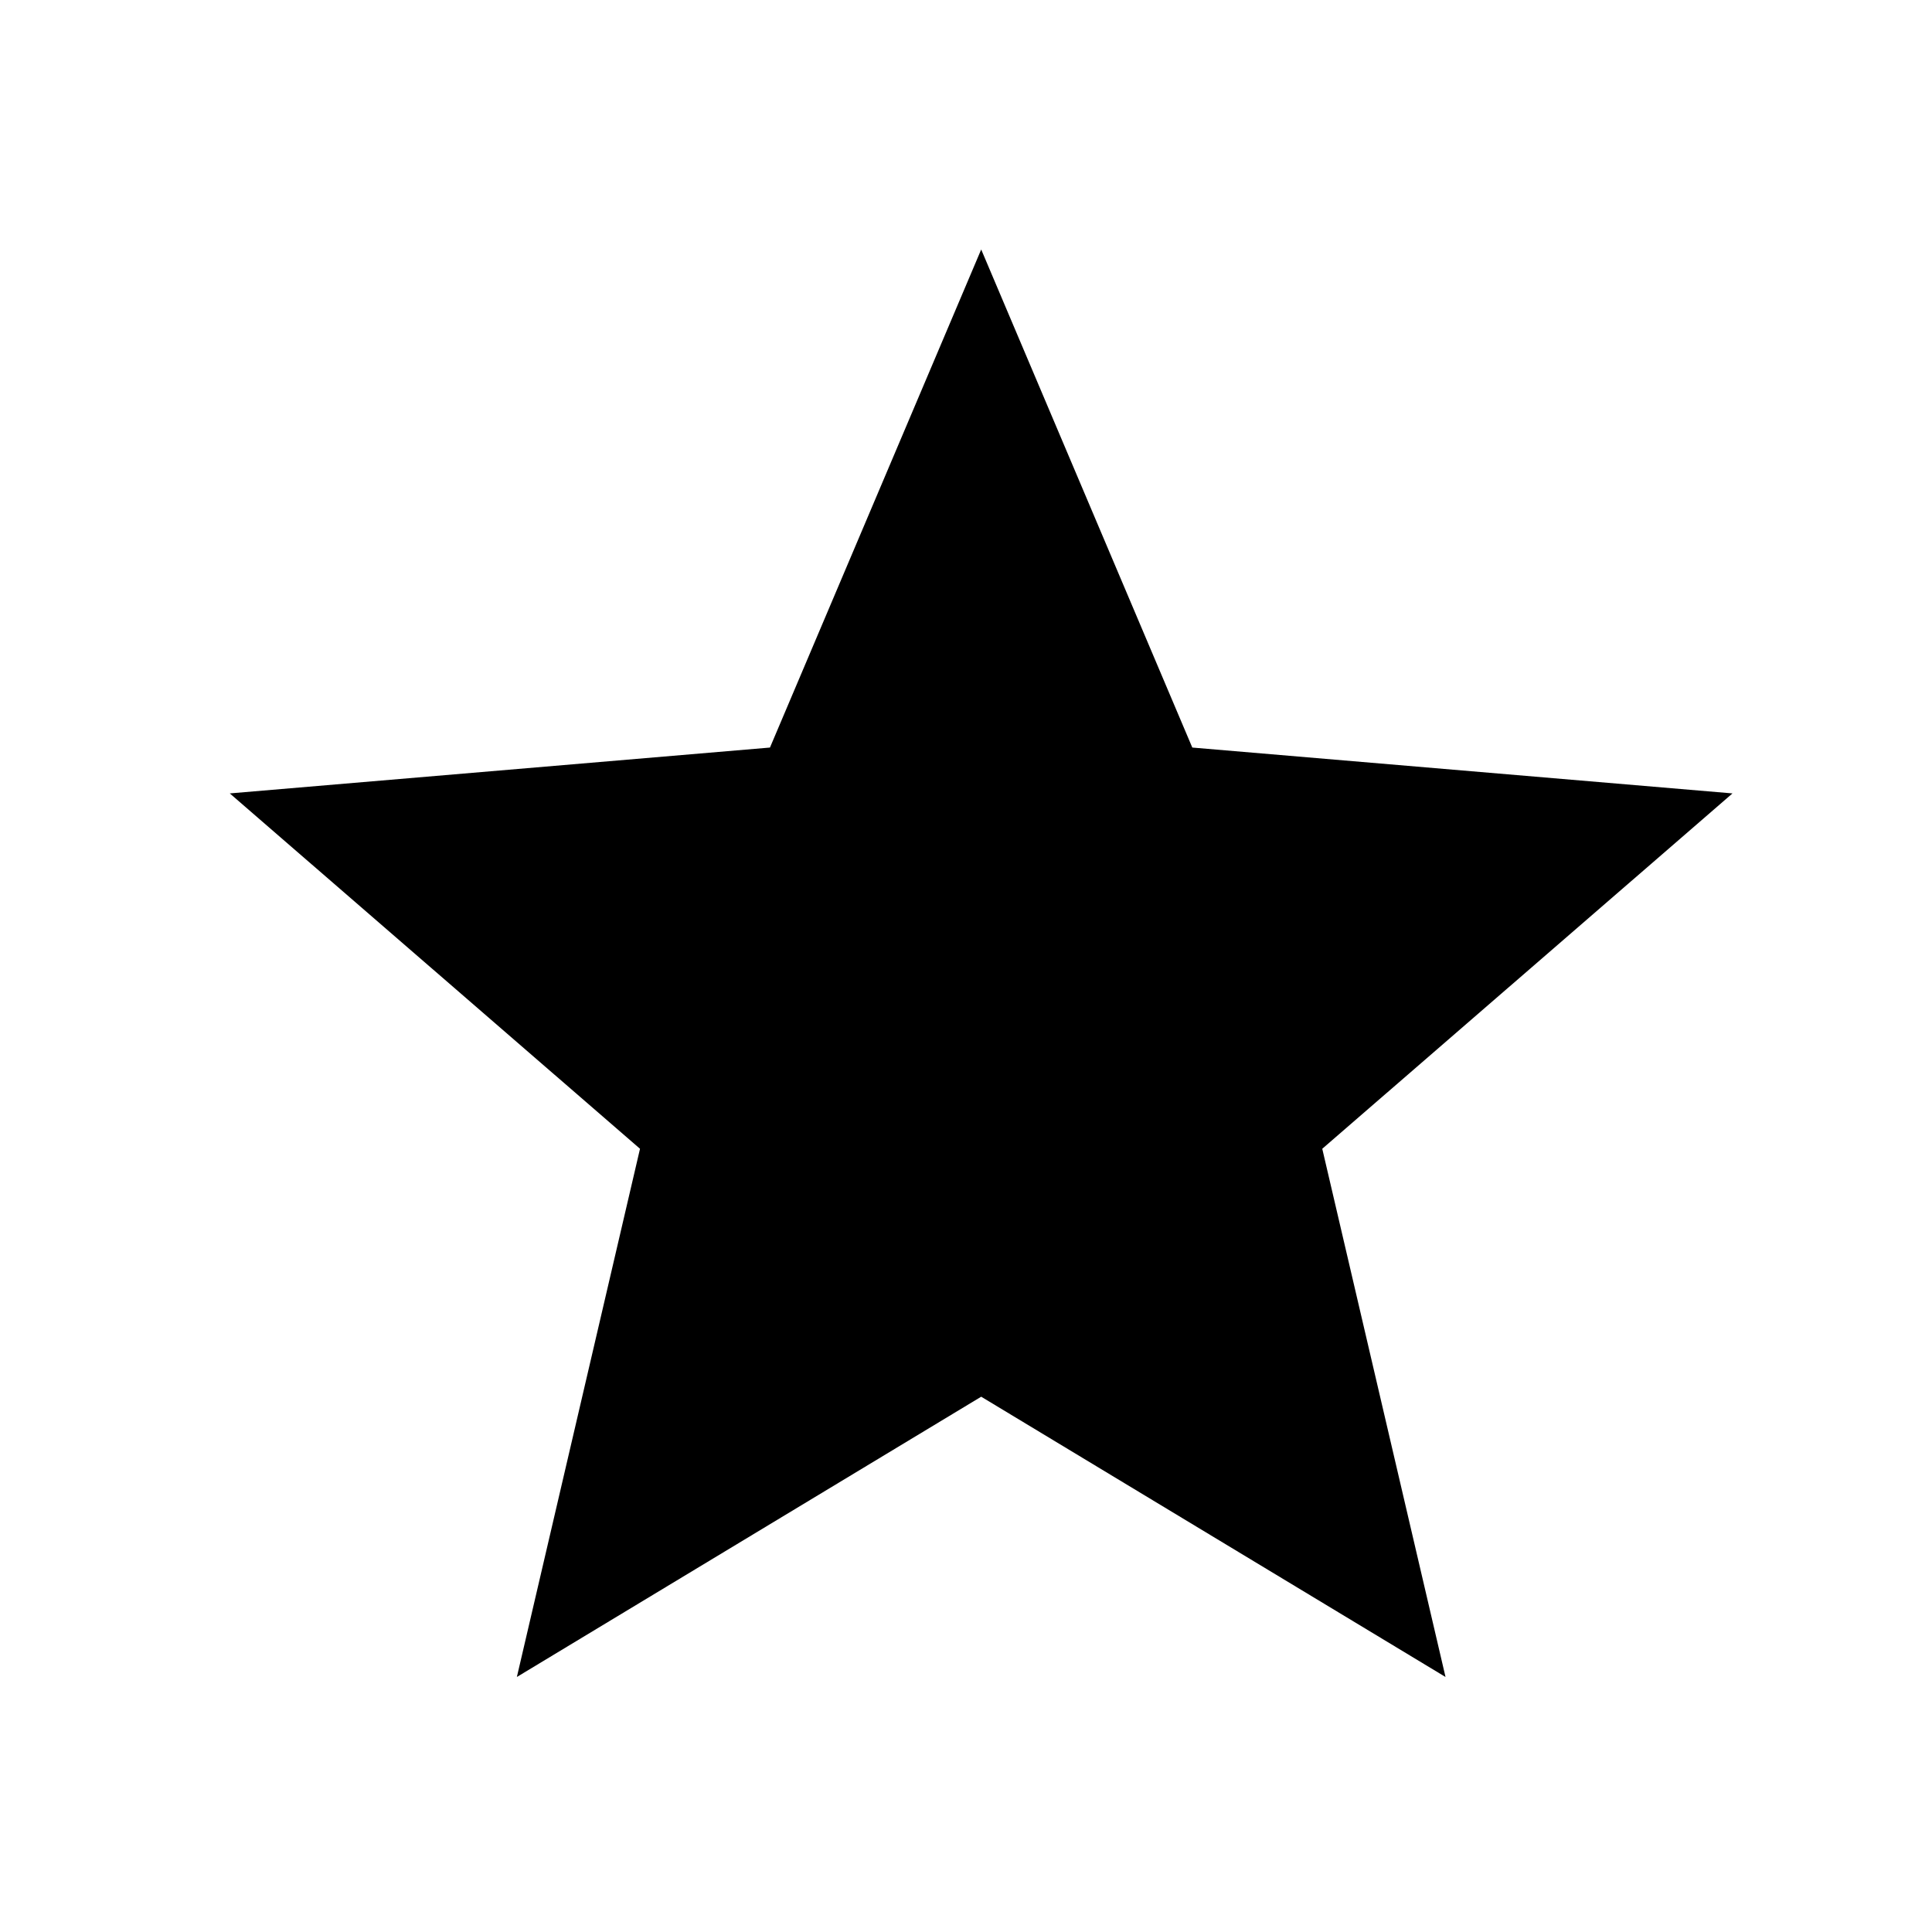 <svg width="15" height="15" viewBox="0 0 15 15" fill="none" xmlns="http://www.w3.org/2000/svg">
<path d="M7.618 10.844L11.223 13.02L10.266 8.919L13.451 6.16L9.257 5.804L7.618 1.937L5.978 5.804L1.784 6.16L4.969 8.919L4.013 13.02L7.618 10.844Z" fill="#F4B860" style="fill:#F4B860;fill:color(display-p3 0.957 0.722 0.377);fill-opacity:1;"/>
</svg>
